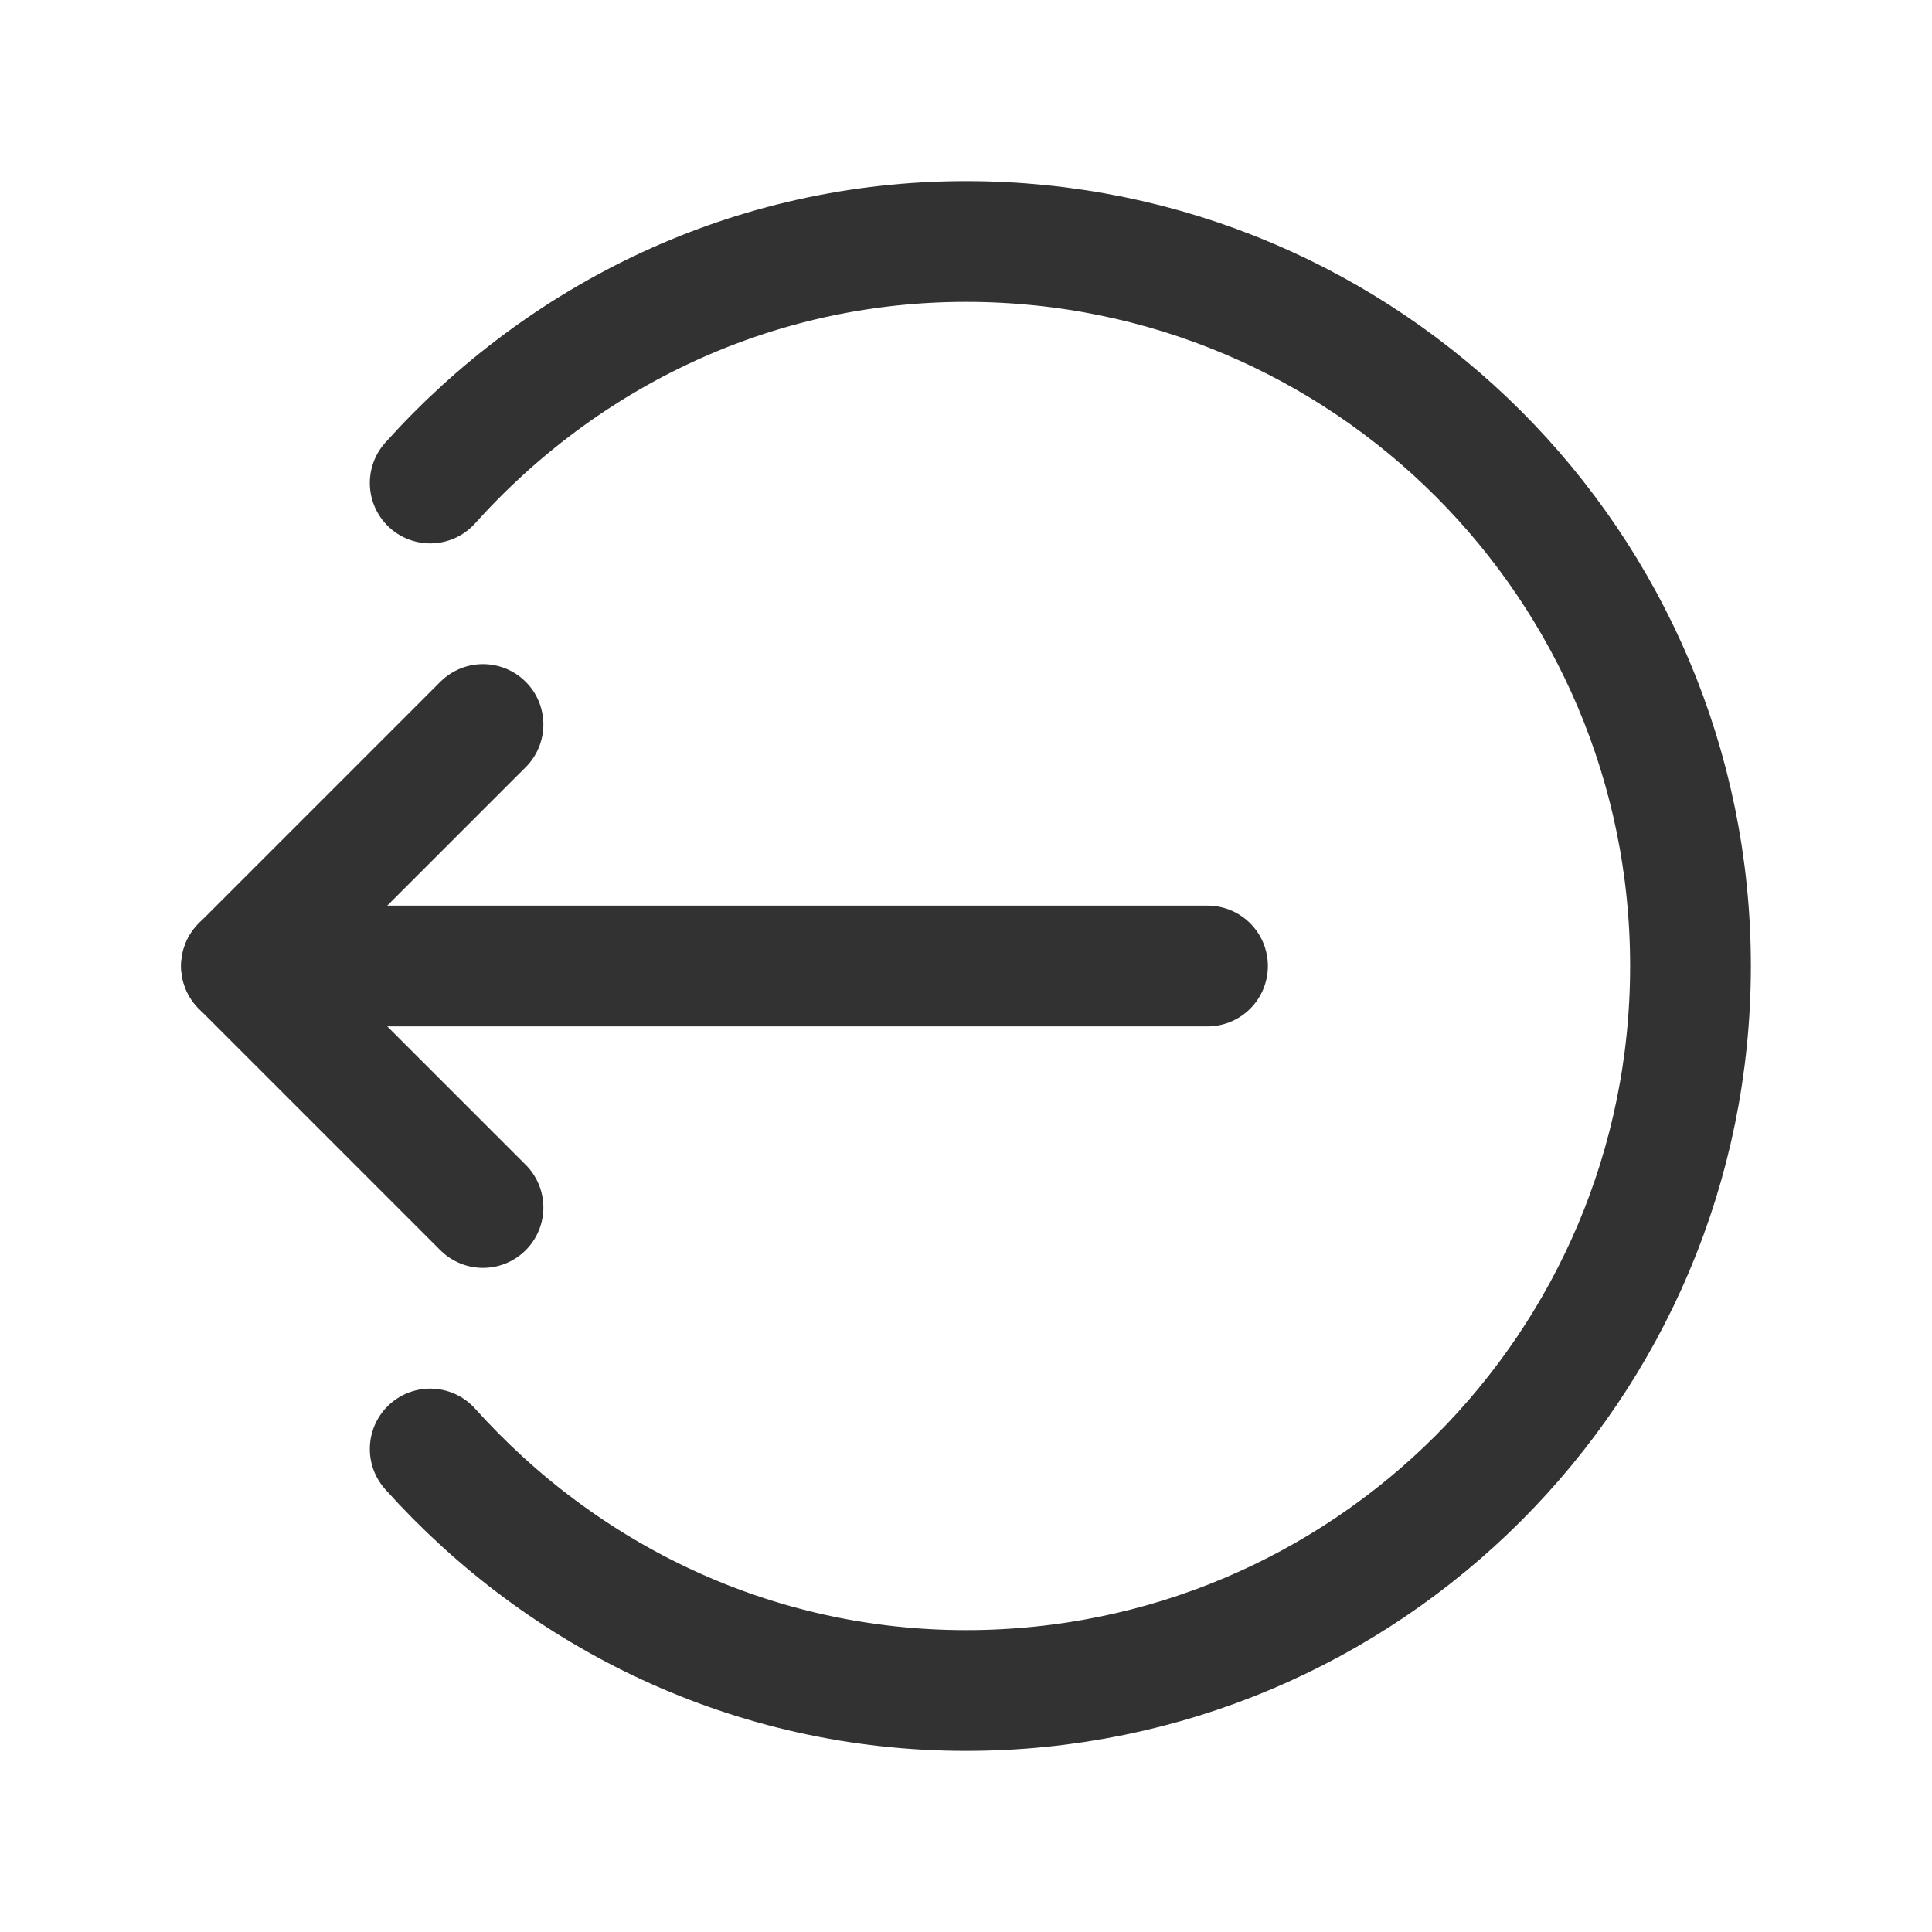 <?xml version="1.0" encoding="UTF-8"?><svg version="1.1" viewBox="0 0 24 24" xmlns="http://www.w3.org/2000/svg" xmlns:xlink="http://www.w3.org/1999/xlink"><g fill="none"><path d="M0 0h24v24h-24Z"></path><path stroke="#323232" stroke-linecap="round" stroke-linejoin="round" stroke-width="1.5" d="M3 12h12"></path><path stroke="#323232" stroke-linecap="round" stroke-linejoin="round" stroke-width="1.5" d="M5.344 18c1.643 1.83 4.002 3 6.656 3 4.971 0 9-4.03 9-9 0-4.971-4.029-9-9-9 -2.654 0-5.013 1.17-6.656 3"></path><path stroke="#323232" stroke-linecap="round" stroke-linejoin="round" stroke-width="1.5" d="M6 9l-3 3 3 3"></path></g></svg>